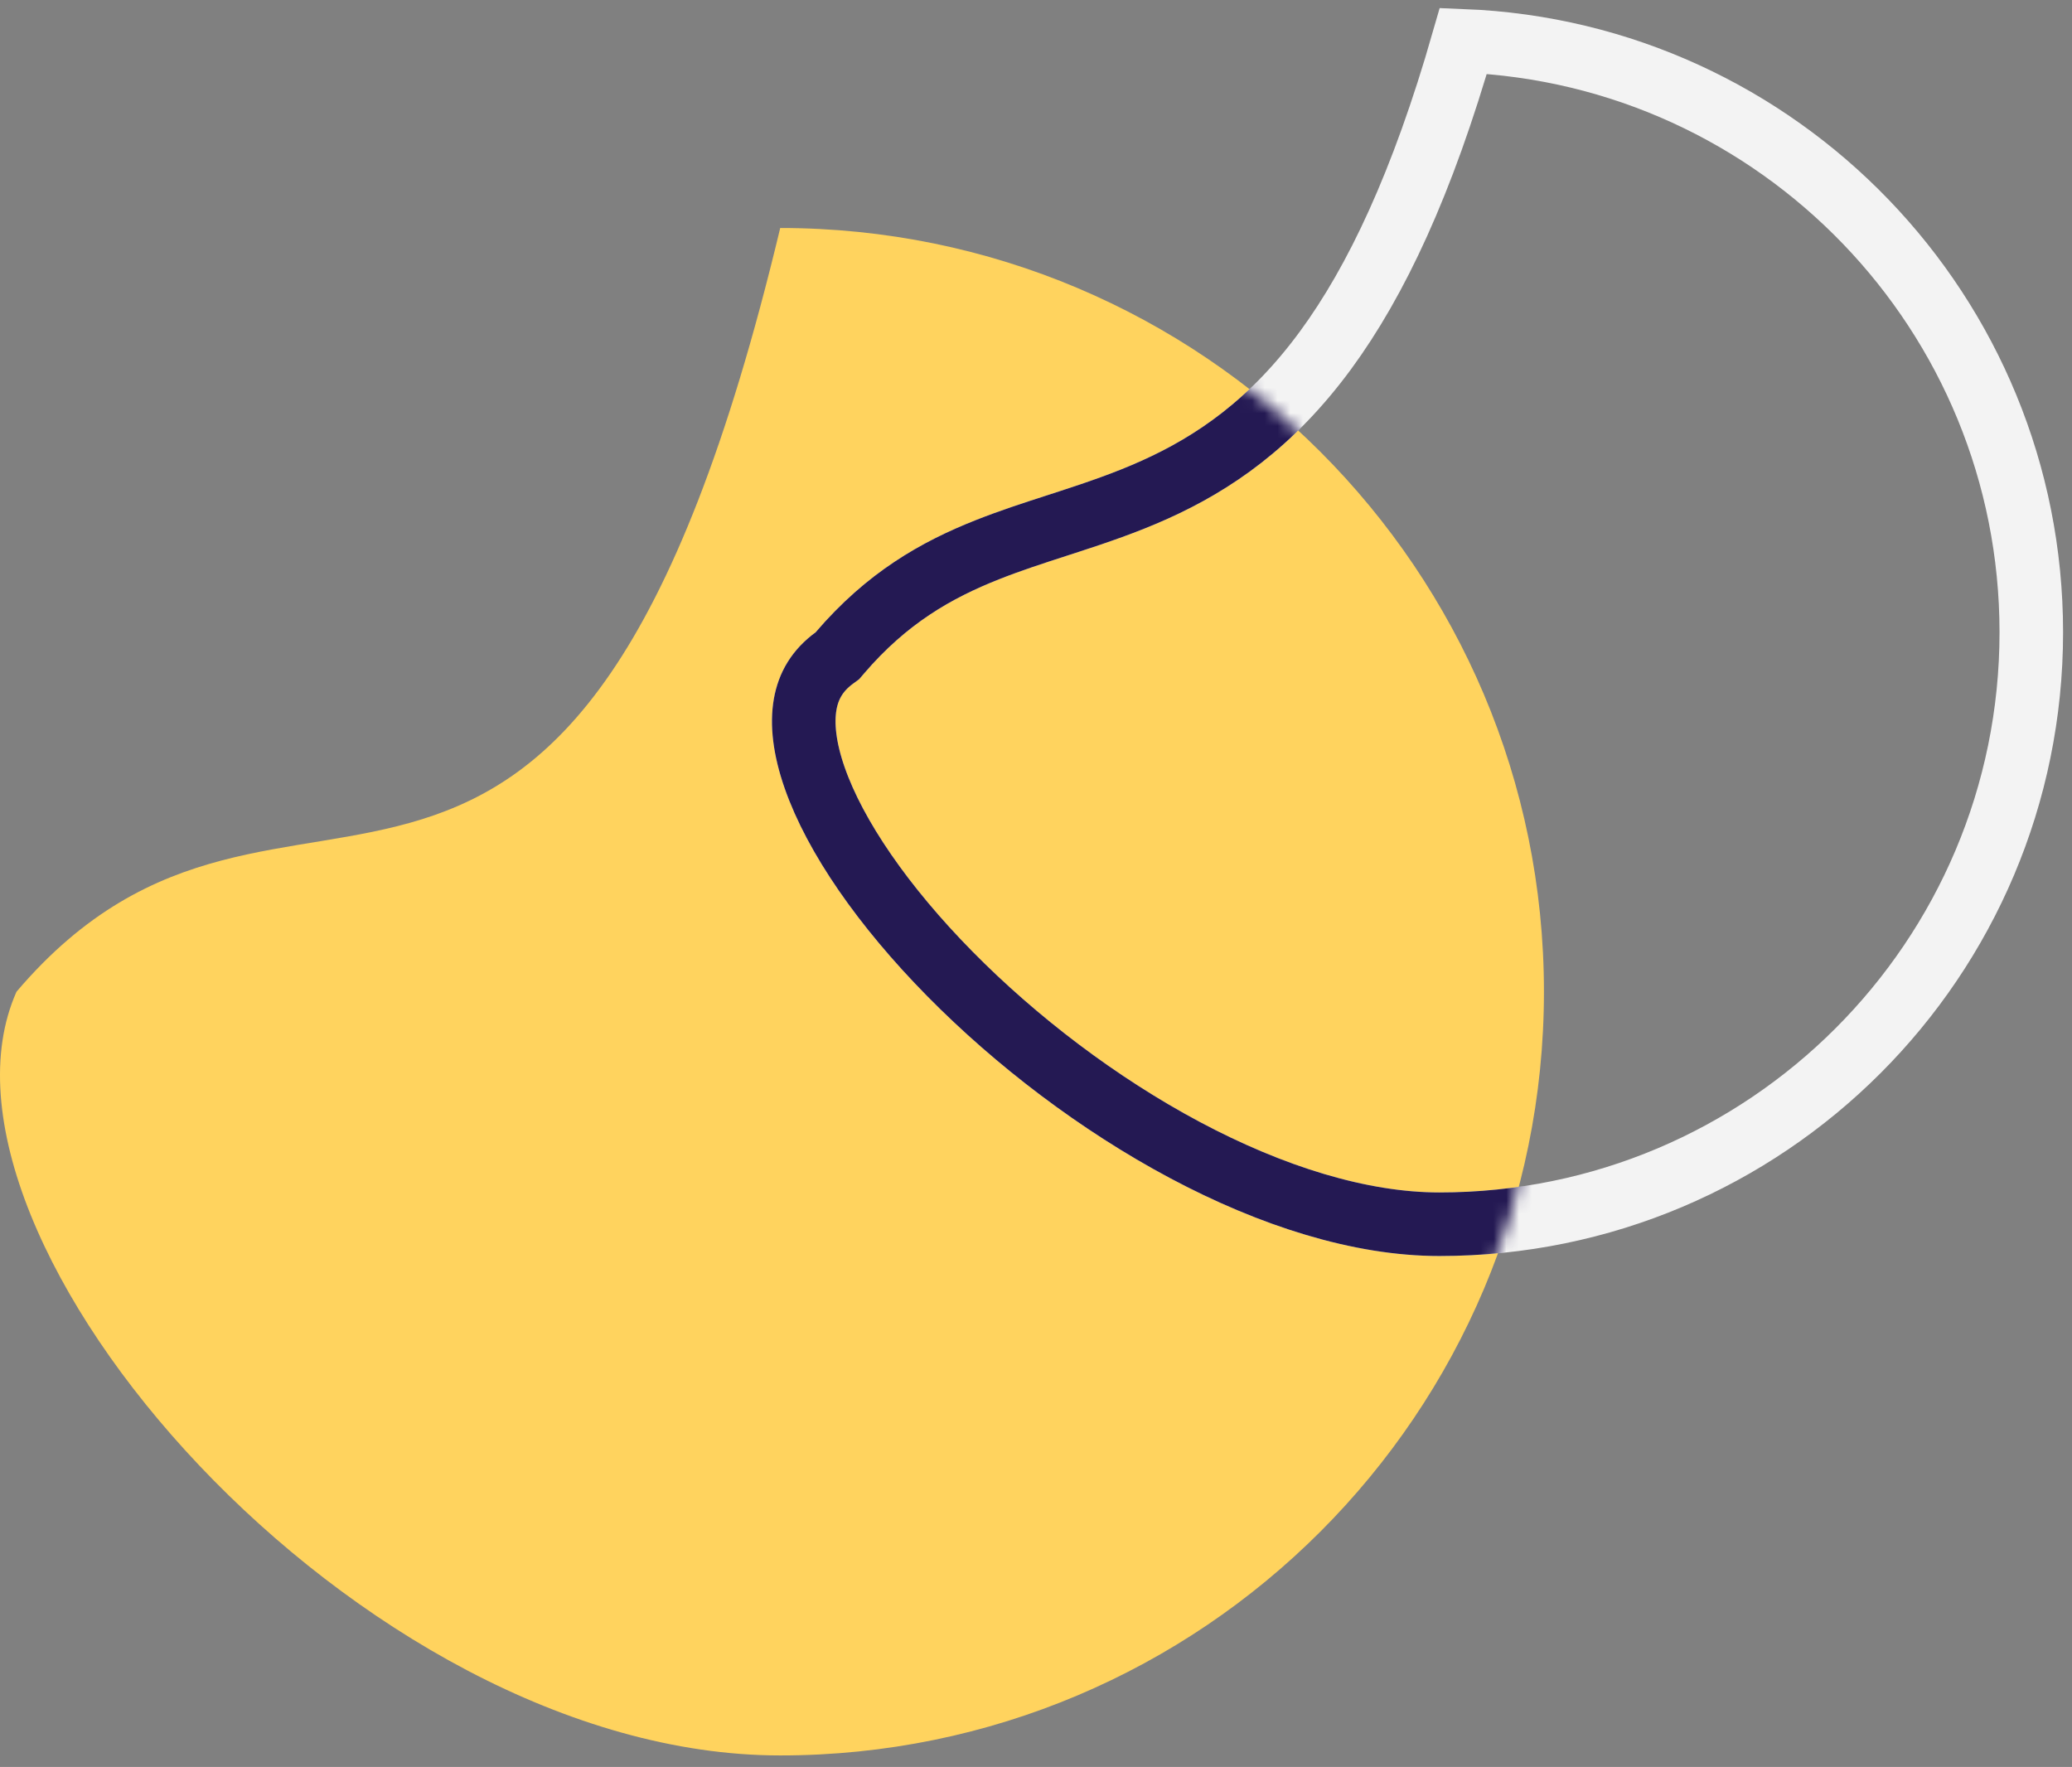 <svg width="163" height="139" viewBox="0 0 163 139" fill="none" xmlns="http://www.w3.org/2000/svg">
<rect x="0" y="0" width="163" height="139" fill="#808080" stroke="none"/>
<path d="M121.459 78.017C121.459 111.198 94.56 138.097 61.378 138.097C28.197 138.097 -7.275 97.309 1.298 78.017C22.797 52.728 44.824 87.153 61.378 17.936C94.56 17.936 121.459 44.835 121.459 78.017Z" fill="#FFD35E"/>
<path d="M65.64 51.76L65.875 51.588L66.064 51.367C69.77 47.037 73.651 44.835 77.707 43.232C79.489 42.527 81.279 41.947 83.155 41.339C83.461 41.24 83.769 41.14 84.08 41.039C86.264 40.327 88.547 39.556 90.828 38.529C95.466 36.443 100.035 33.333 104.28 27.551C108.264 22.124 111.897 14.433 115.117 3.212C139.961 4.201 159.798 24.655 159.798 49.741C159.798 75.459 138.949 96.308 113.231 96.308C107.007 96.308 100.032 94.103 93.21 90.468C86.411 86.846 79.927 81.891 74.722 76.609C69.485 71.295 65.701 65.811 64.087 61.184C63.283 58.881 63.071 56.946 63.34 55.412C63.597 53.95 64.306 52.734 65.64 51.76Z" stroke="#F3F3F3" stroke-width="5"/>
<mask id="mask0" mask-type="alpha" maskUnits="userSpaceOnUse" x="0" y="17" width="122" height="122">
<path d="M121.459 78.017C121.459 111.198 94.56 138.097 61.378 138.097C28.197 138.097 -7.275 97.309 1.298 78.017C22.797 52.728 44.824 87.153 61.378 17.936C94.56 17.936 121.459 44.835 121.459 78.017Z" fill="#FFD35E"/>
</mask>
<g mask="url(#mask0)">
<path d="M65.64 51.76L65.875 51.588L66.064 51.367C69.77 47.037 73.651 44.835 77.707 43.232C79.489 42.527 81.279 41.947 83.155 41.339C83.461 41.24 83.769 41.14 84.08 41.039C86.264 40.327 88.547 39.556 90.828 38.529C95.466 36.443 100.035 33.333 104.28 27.551C108.264 22.124 111.897 14.433 115.117 3.212C139.961 4.201 159.798 24.655 159.798 49.741C159.798 75.459 138.949 96.308 113.231 96.308C107.007 96.308 100.032 94.103 93.21 90.468C86.411 86.846 79.927 81.891 74.722 76.609C69.485 71.295 65.701 65.811 64.087 61.184C63.283 58.881 63.071 56.946 63.34 55.412C63.597 53.95 64.306 52.734 65.64 51.76Z" stroke="#241953" stroke-width="5"/>
</g>
</svg>
